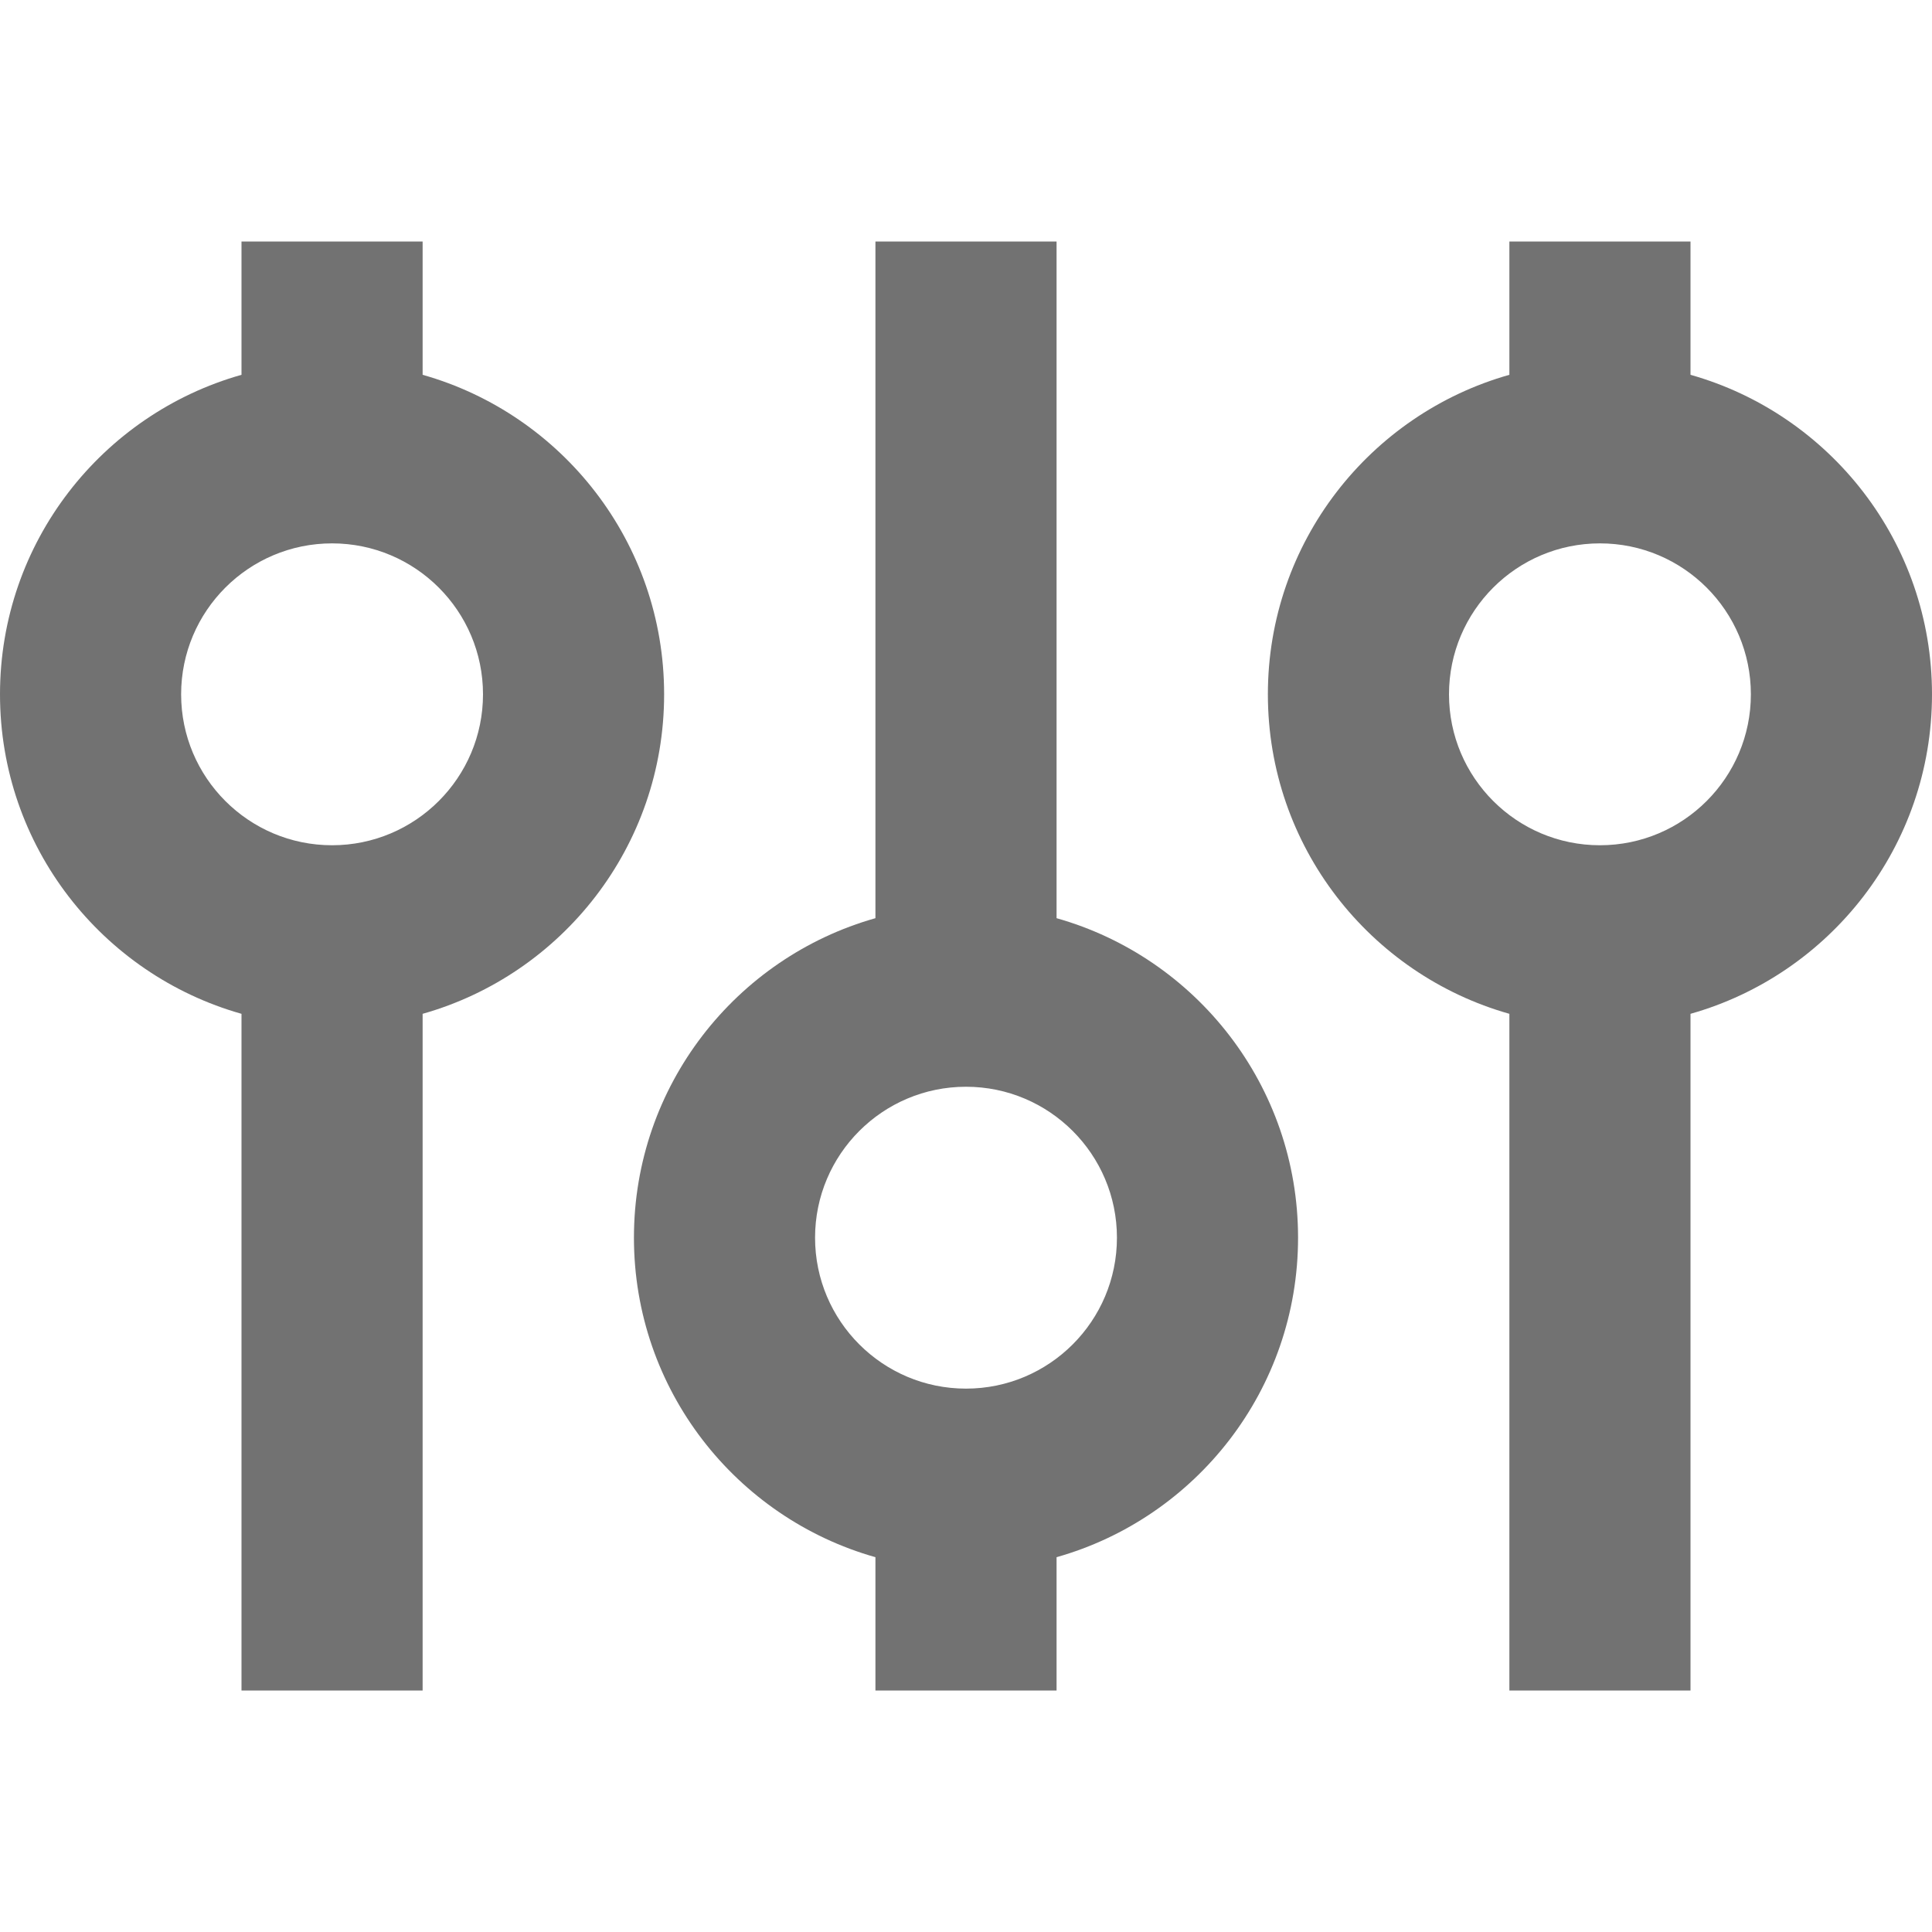 <svg width="16" height="16" viewBox="0 0 16 16" fill="none" xmlns="http://www.w3.org/2000/svg">
<path fill-rule="evenodd" clip-rule="evenodd" d="M2 3.104V2H3.5V3.104C4.654 3.43 5.5 4.491 5.5 5.75C5.5 7.009 4.654 8.07 3.5 8.396V14H2V8.396C0.846 8.07 0 7.009 0 5.75C0 4.491 0.846 3.43 2 3.104ZM1.5 5.75C1.5 5.06 2.06 4.5 2.75 4.5C3.44 4.5 4 5.06 4 5.75C4 6.44 3.44 7 2.75 7C2.06 7 1.5 6.44 1.5 5.75Z" fill="#727272"/>
<path fill-rule="evenodd" clip-rule="evenodd" d="M12.5 2V3.104C11.346 3.43 10.5 4.491 10.5 5.75C10.5 7.009 11.346 8.07 12.5 8.396V14H14V8.396C15.154 8.07 16 7.009 16 5.75C16 4.491 15.154 3.43 14 3.104V2H12.5ZM13.25 4.5C12.56 4.5 12 5.06 12 5.75C12 6.44 12.56 7 13.25 7C13.94 7 14.5 6.44 14.5 5.75C14.5 5.06 13.94 4.5 13.25 4.5Z" fill="#727272"/>
<path fill-rule="evenodd" clip-rule="evenodd" d="M7.25 14V12.896C6.096 12.57 5.25 11.509 5.25 10.25C5.25 8.991 6.096 7.93 7.25 7.604V2H8.75V7.604C9.904 7.93 10.75 8.991 10.75 10.25C10.75 11.509 9.904 12.57 8.75 12.896V14H7.25ZM8 11.5C7.31 11.5 6.75 10.94 6.75 10.25C6.75 9.56 7.31 9 8 9C8.69 9 9.25 9.56 9.25 10.25C9.25 10.94 8.69 11.5 8 11.5Z" fill="#727272"/>
</svg>

